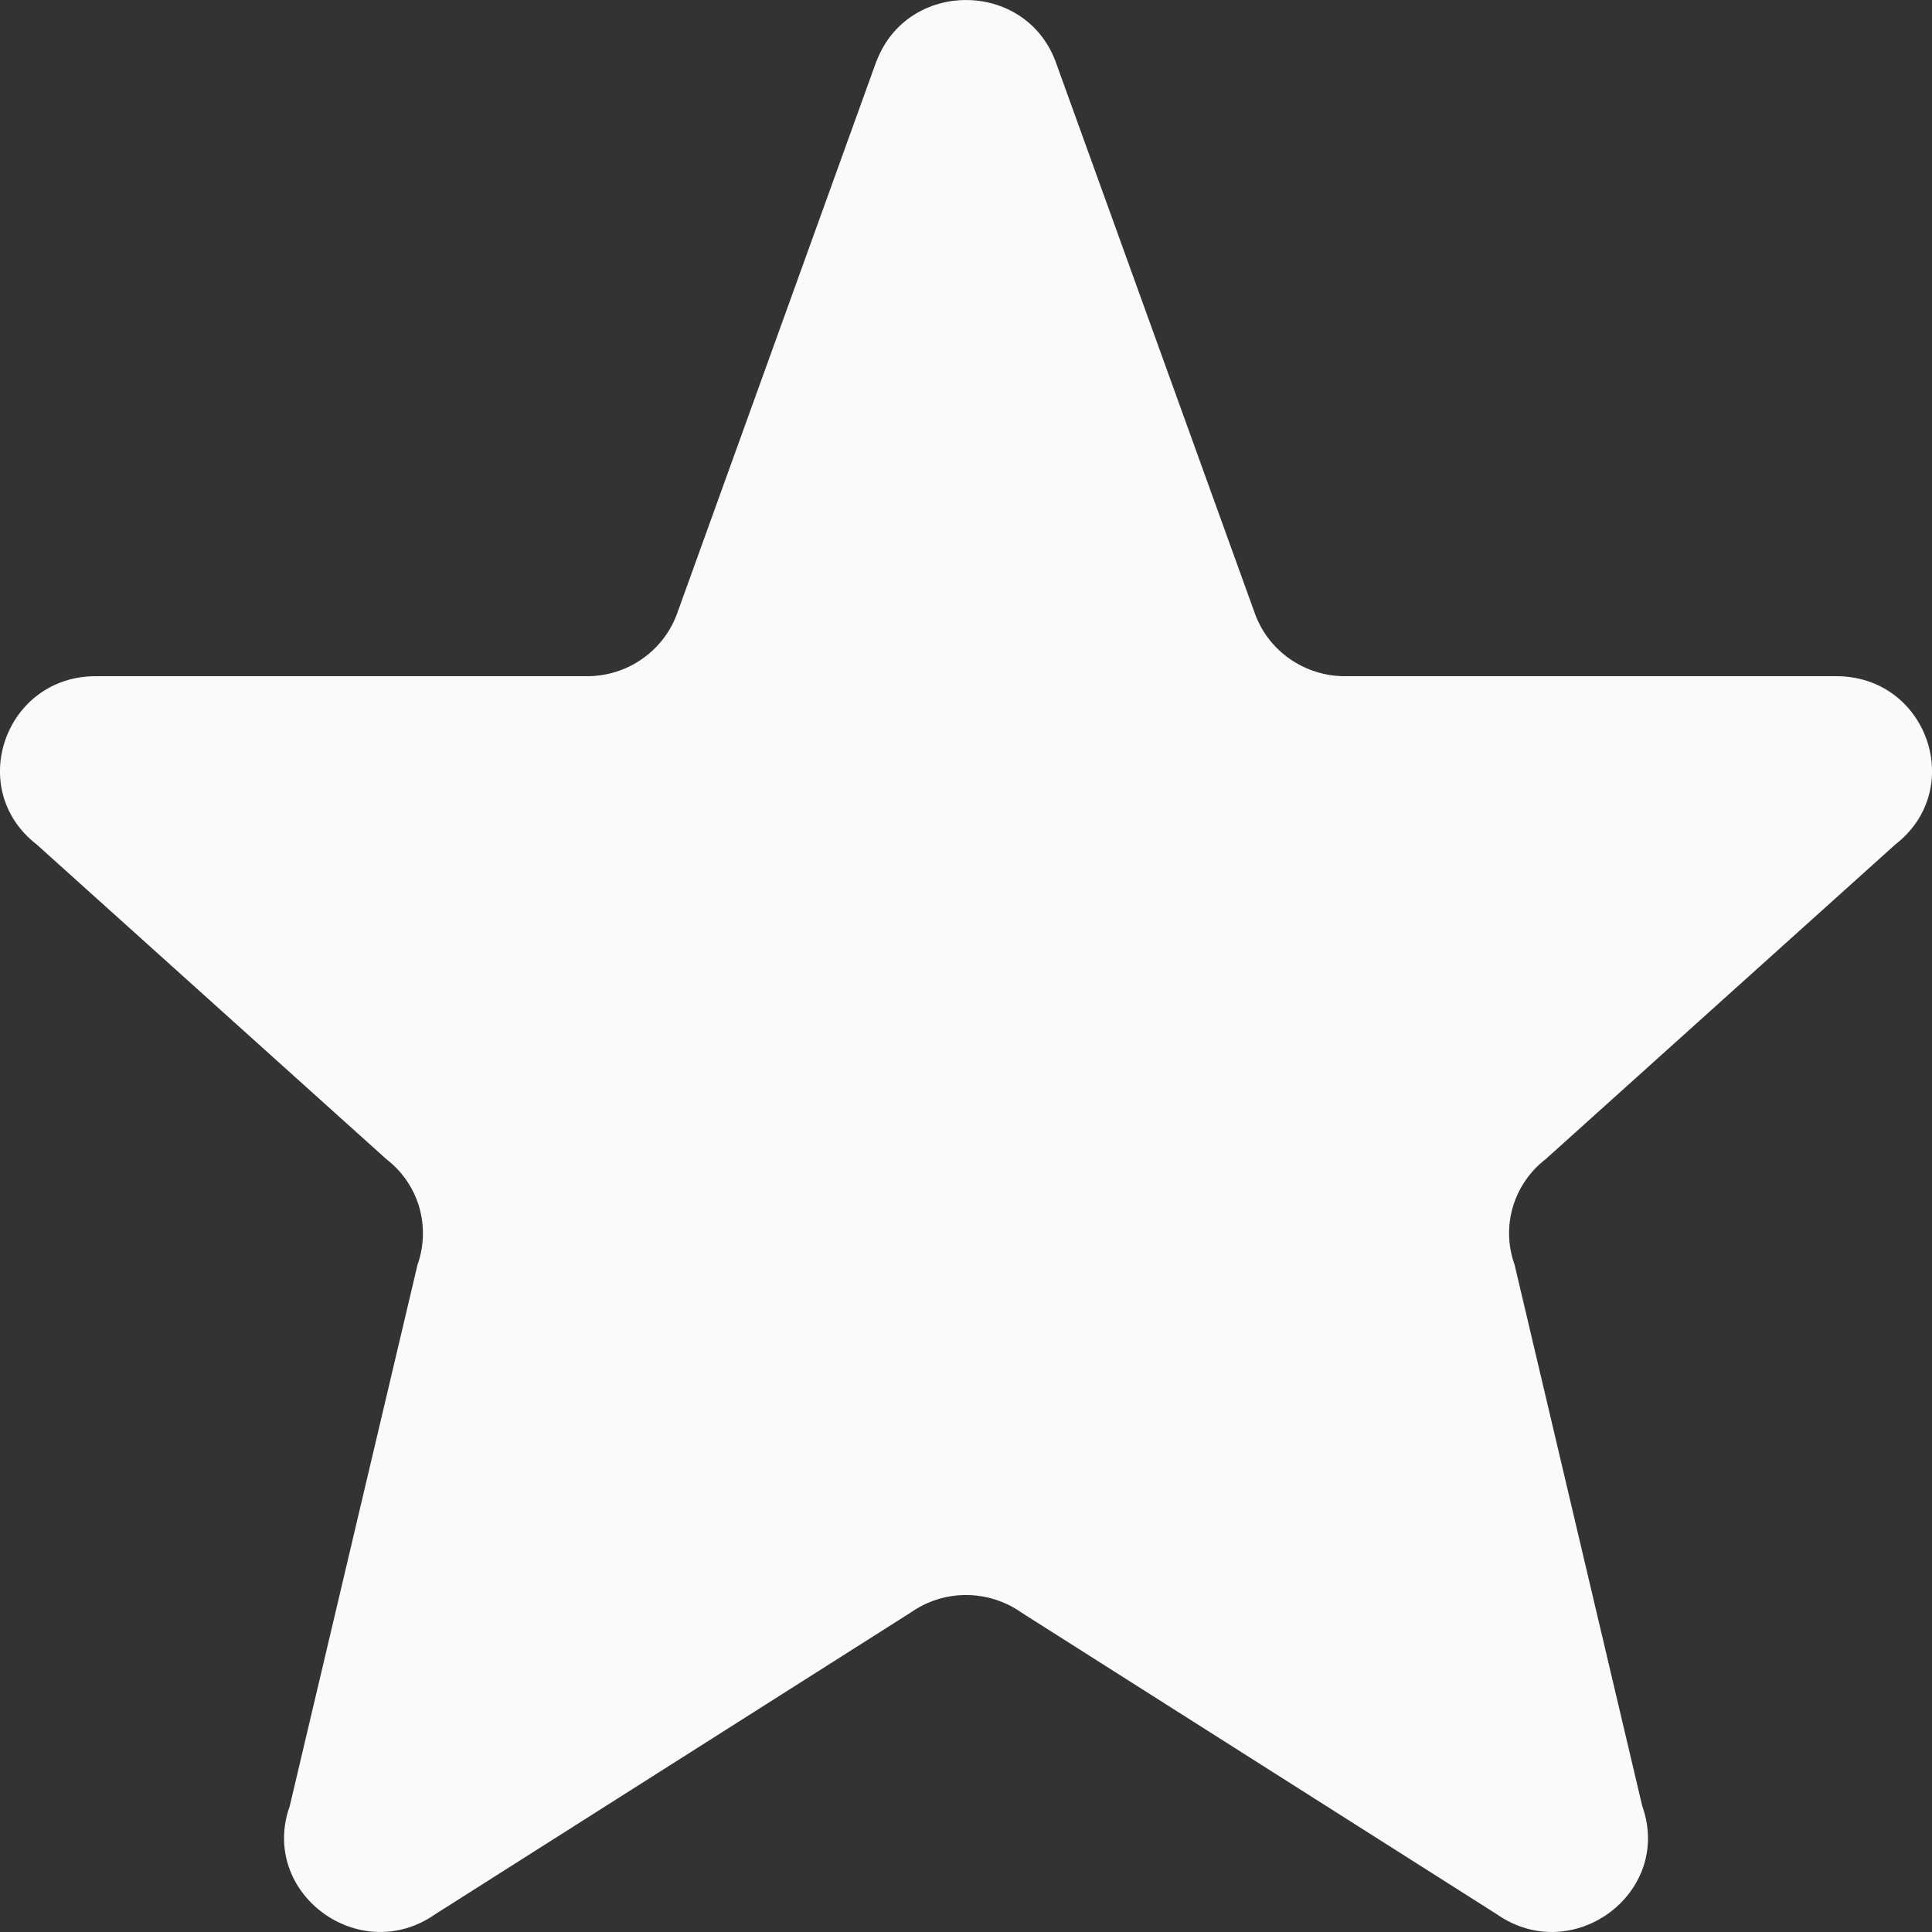 <svg width="17" height="17" viewBox="0 0 17 17" fill="none" xmlns="http://www.w3.org/2000/svg">
<rect x="0" y="0" width="17" height="17" fill="#333333" stroke="none"/>
<path d="M7.713 0.538C7.985 -0.179 9.015 -0.179 9.287 0.538L11.047 5.412C11.17 5.735 11.484 5.95 11.834 5.95H16.158C16.957 5.95 17.305 6.944 16.677 7.431L13.6 10.2C13.462 10.306 13.362 10.453 13.312 10.619C13.263 10.786 13.268 10.964 13.327 11.128L14.45 15.89C14.724 16.655 13.838 17.312 13.168 16.842L8.989 14.19C8.846 14.089 8.675 14.035 8.5 14.035C8.325 14.035 8.155 14.089 8.012 14.19L3.832 16.842C3.163 17.312 2.277 16.655 2.55 15.89L3.674 11.128C3.732 10.964 3.737 10.786 3.688 10.619C3.639 10.453 3.538 10.306 3.4 10.2L0.323 7.431C-0.306 6.944 0.045 5.95 0.842 5.95H5.166C5.336 5.95 5.503 5.899 5.643 5.803C5.784 5.707 5.892 5.571 5.953 5.412L7.712 0.538H7.713Z" fill="#FAFAFA"/>
</svg>
